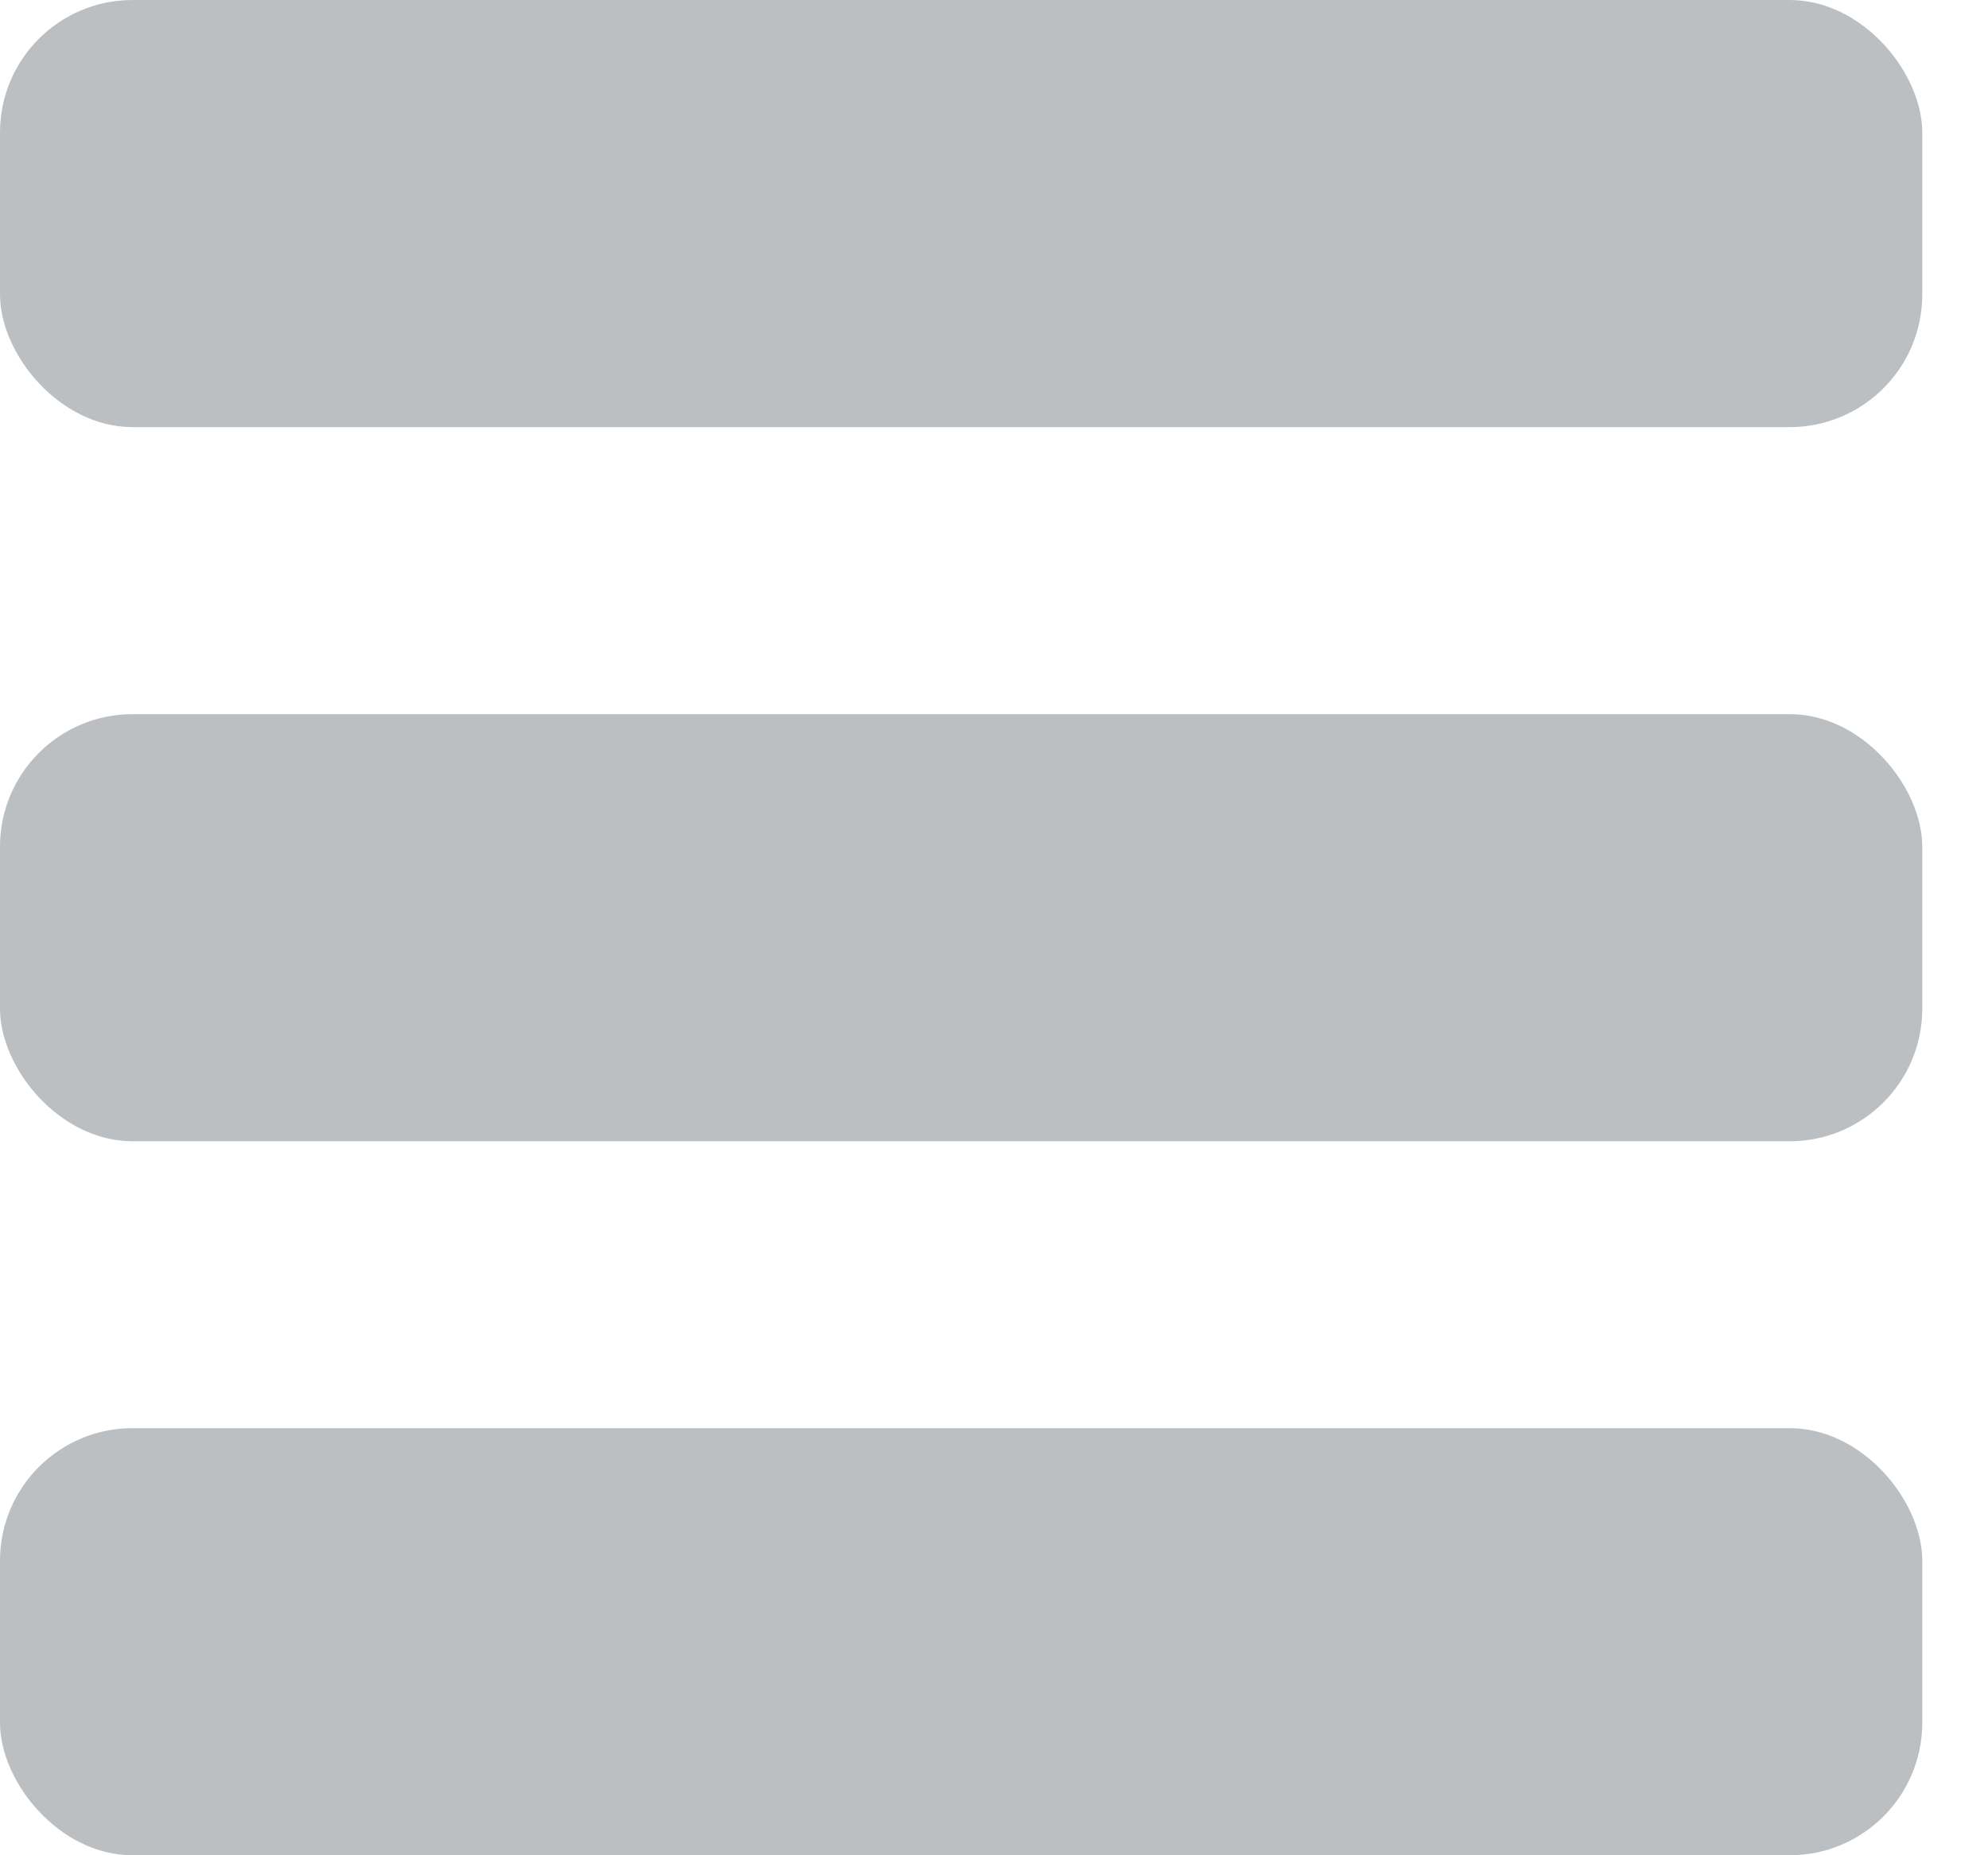 <svg width="15" height="14" viewBox="0 0 15 14" fill="none" xmlns="http://www.w3.org/2000/svg">
<g opacity="0.5">
<rect width="14.504" height="3.223" rx="1" fill="#7A7F86"/>
<rect y="10.777" width="14.504" height="3.223" rx="1" fill="#7A7F86"/>
<rect y="5.389" width="14.504" height="3.223" rx="1" fill="#7A7F86"/>
</g>
</svg>
